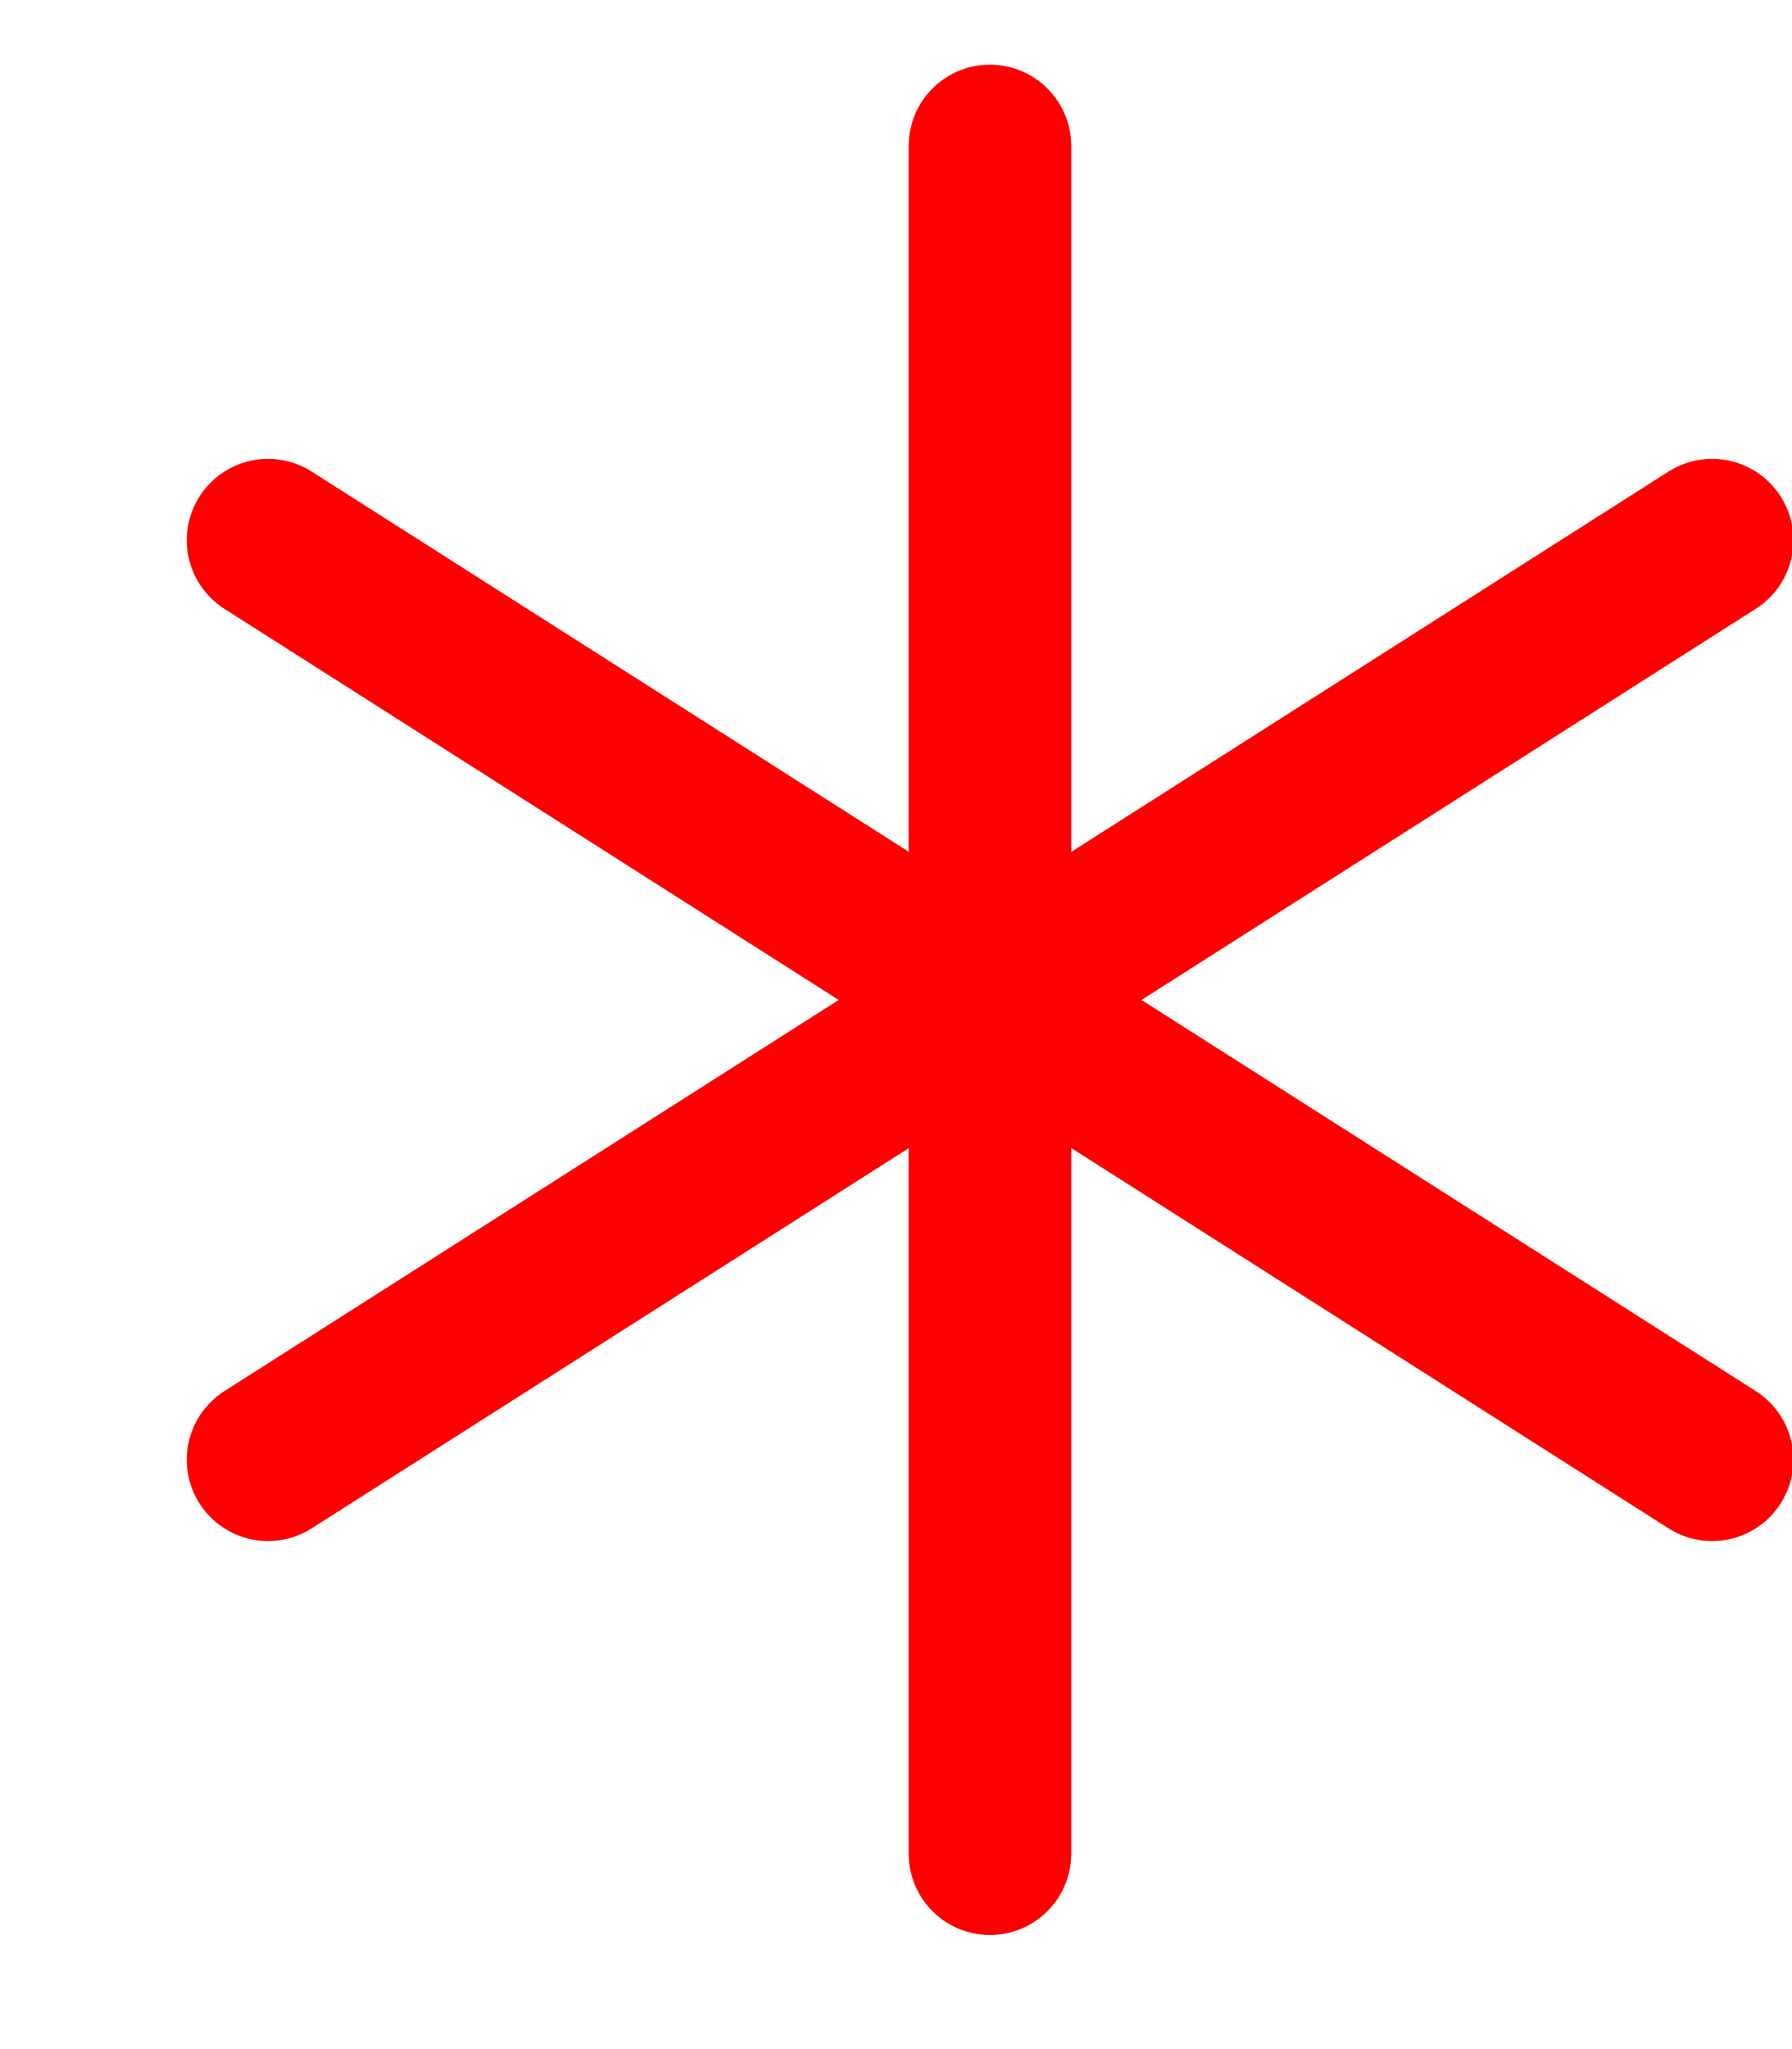 <svg width="7" height="8" viewBox="0 0 7 8" fill="none" xmlns="http://www.w3.org/2000/svg">
<path d="M3.867 0.57V7.237" stroke="#FF0000" stroke-width="0.635" stroke-linecap="round" stroke-linejoin="round"/>
<path d="M1.047 2.109L6.688 5.699" stroke="#FF0000" stroke-width="0.635" stroke-linecap="round" stroke-linejoin="round"/>
<path d="M1.047 5.699L6.688 2.109" stroke="#FF0000" stroke-width="0.635" stroke-linecap="round" stroke-linejoin="round"/>
</svg>
